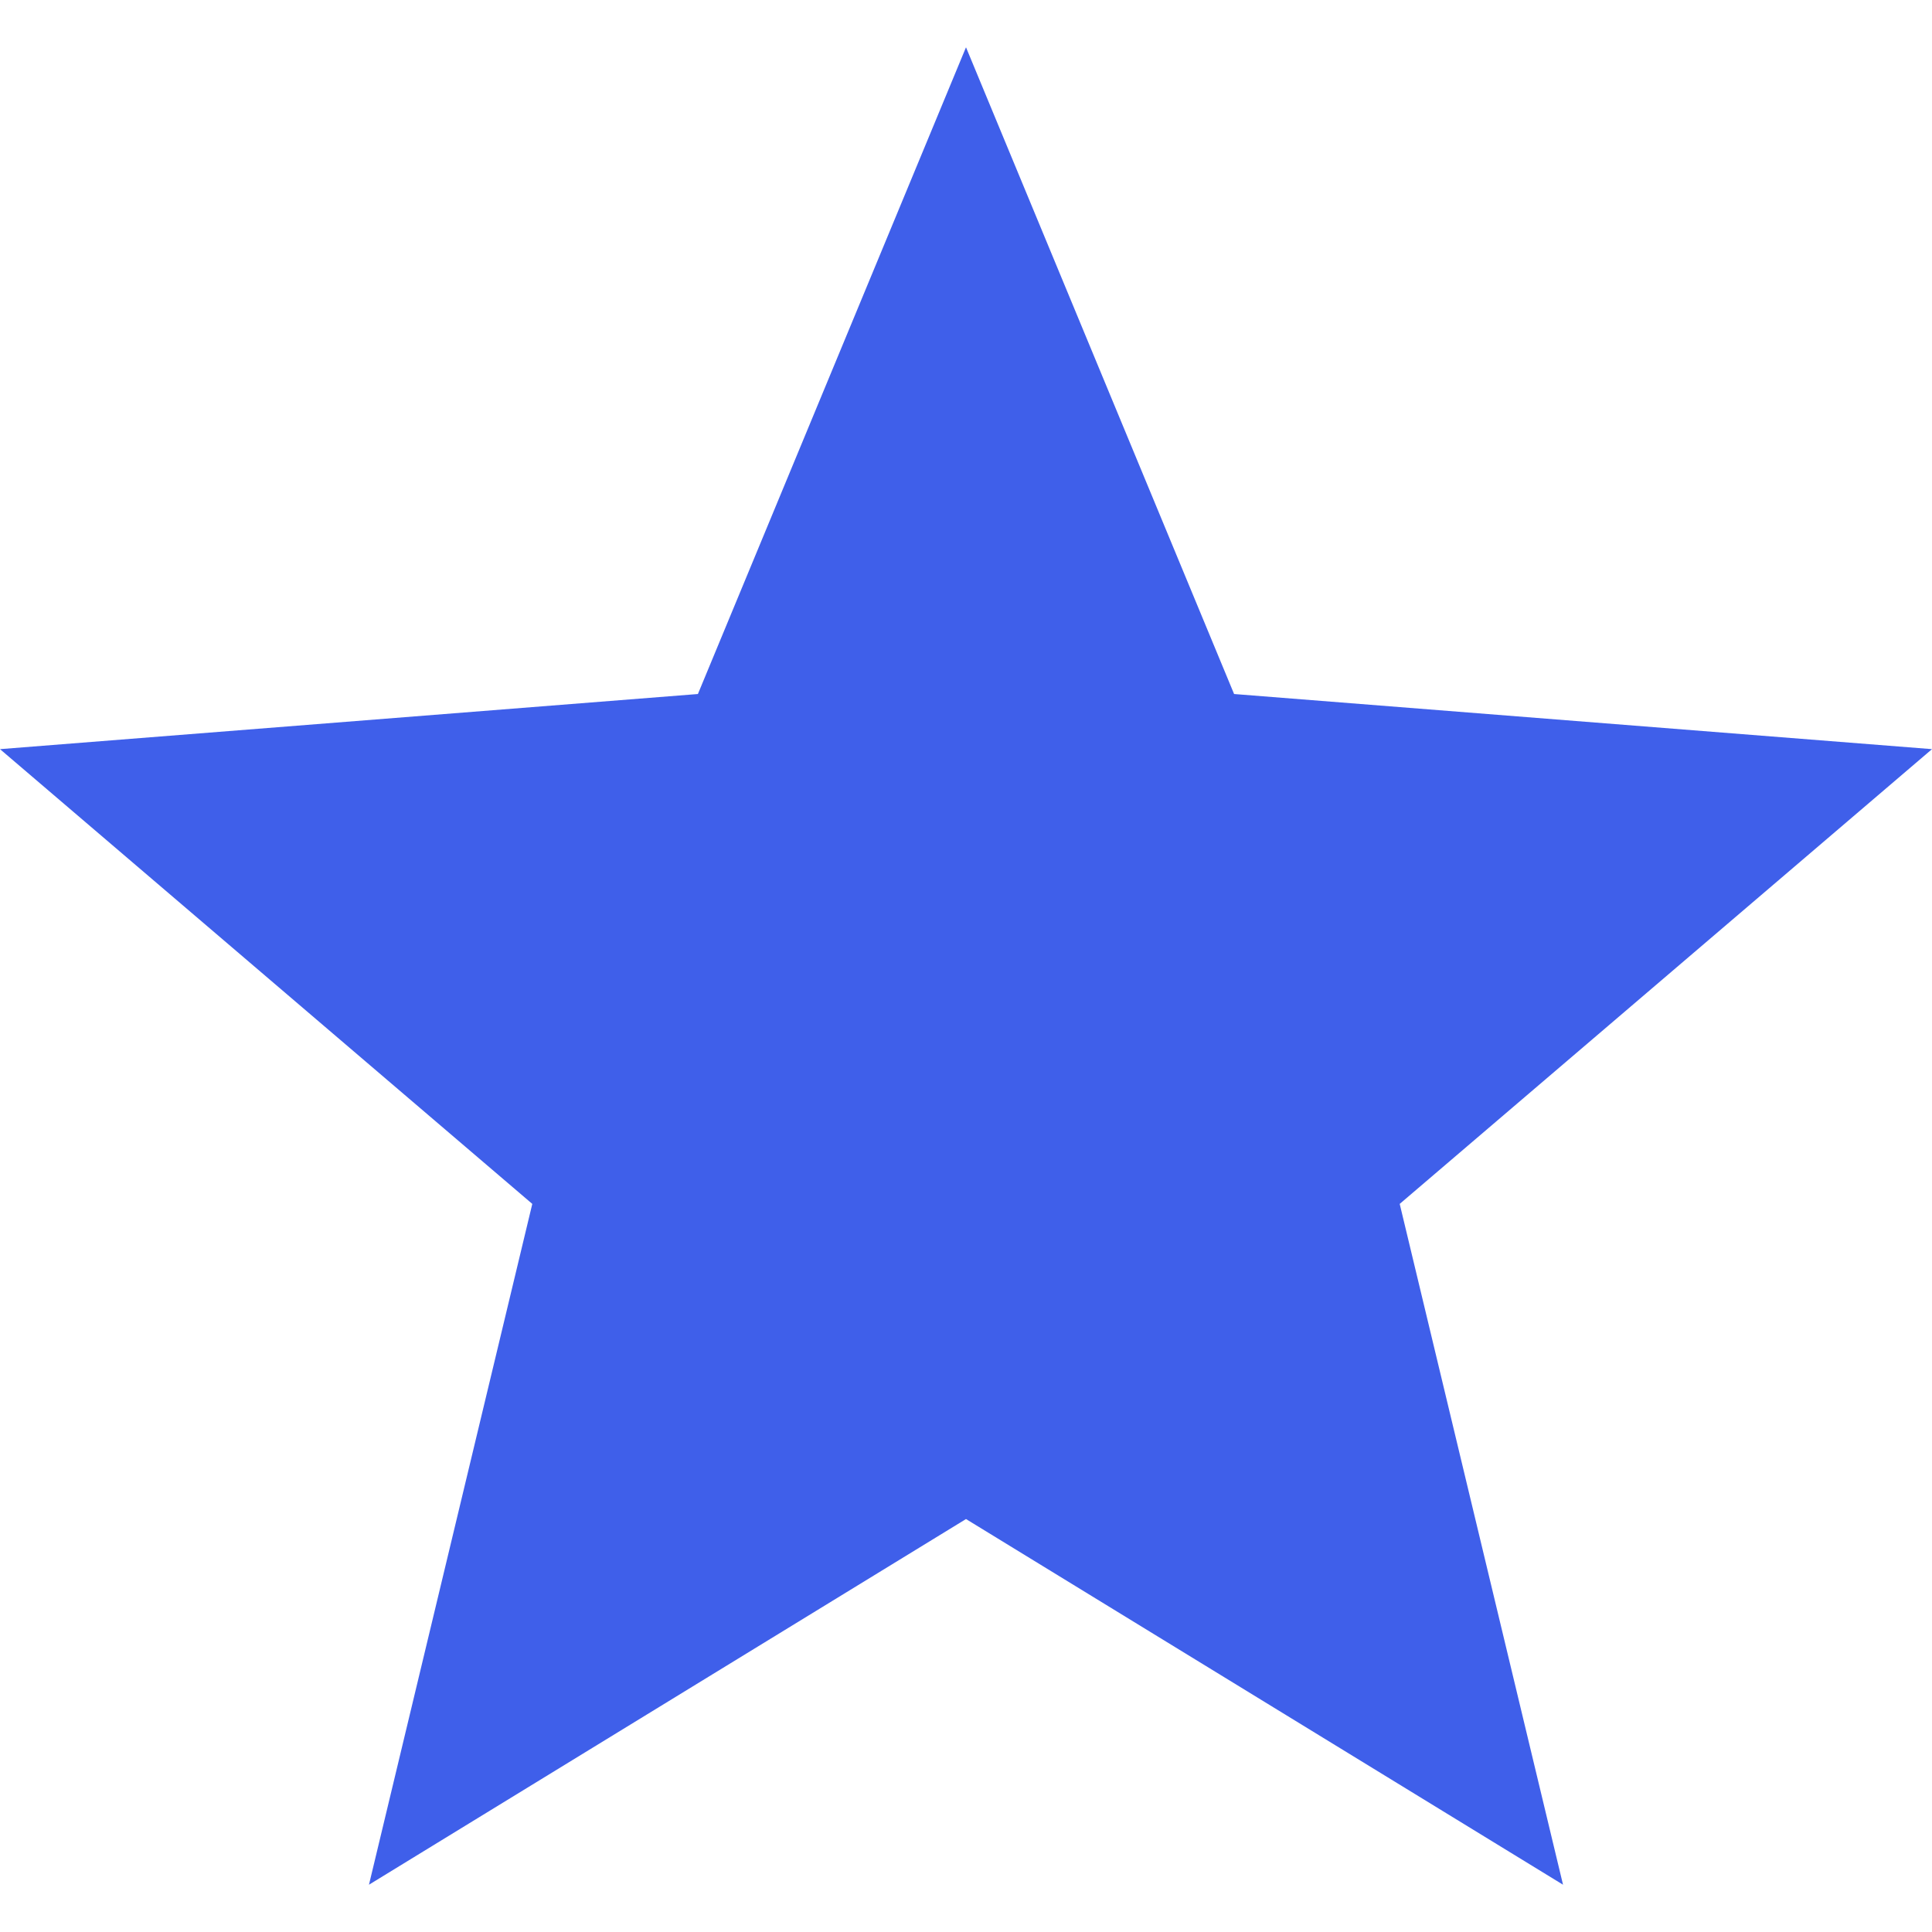 <!--?xml version="1.0" encoding="utf-8"?-->
<!-- Generator: Adobe Illustrator 15.1.0, SVG Export Plug-In . SVG Version: 6.00 Build 0)  -->

<svg version="1.1" id="_x32_" xmlns="http://www.w3.org/2000/svg" xmlns:xlink="http://www.w3.org/1999/xlink" x="0px" y="0px" width="512px" height="512px" viewBox="0 0 512 512" style="width: 32px; height: 32px; opacity: 1;" xml:space="preserve">
<style type="text/css">

	.st0{fill:#4B4B4B;}

</style>
<g>
	<polygon class="st0" points="256,12.531 327.047,183.922 512,198.531 370.938,319.047 414.219,499.469 256,402.563 97.781,499.469 
		141.063,319.047 0,198.531 184.953,183.922 	" style="fill: rgb(63, 95, 234);"></polygon>
</g>
</svg>
